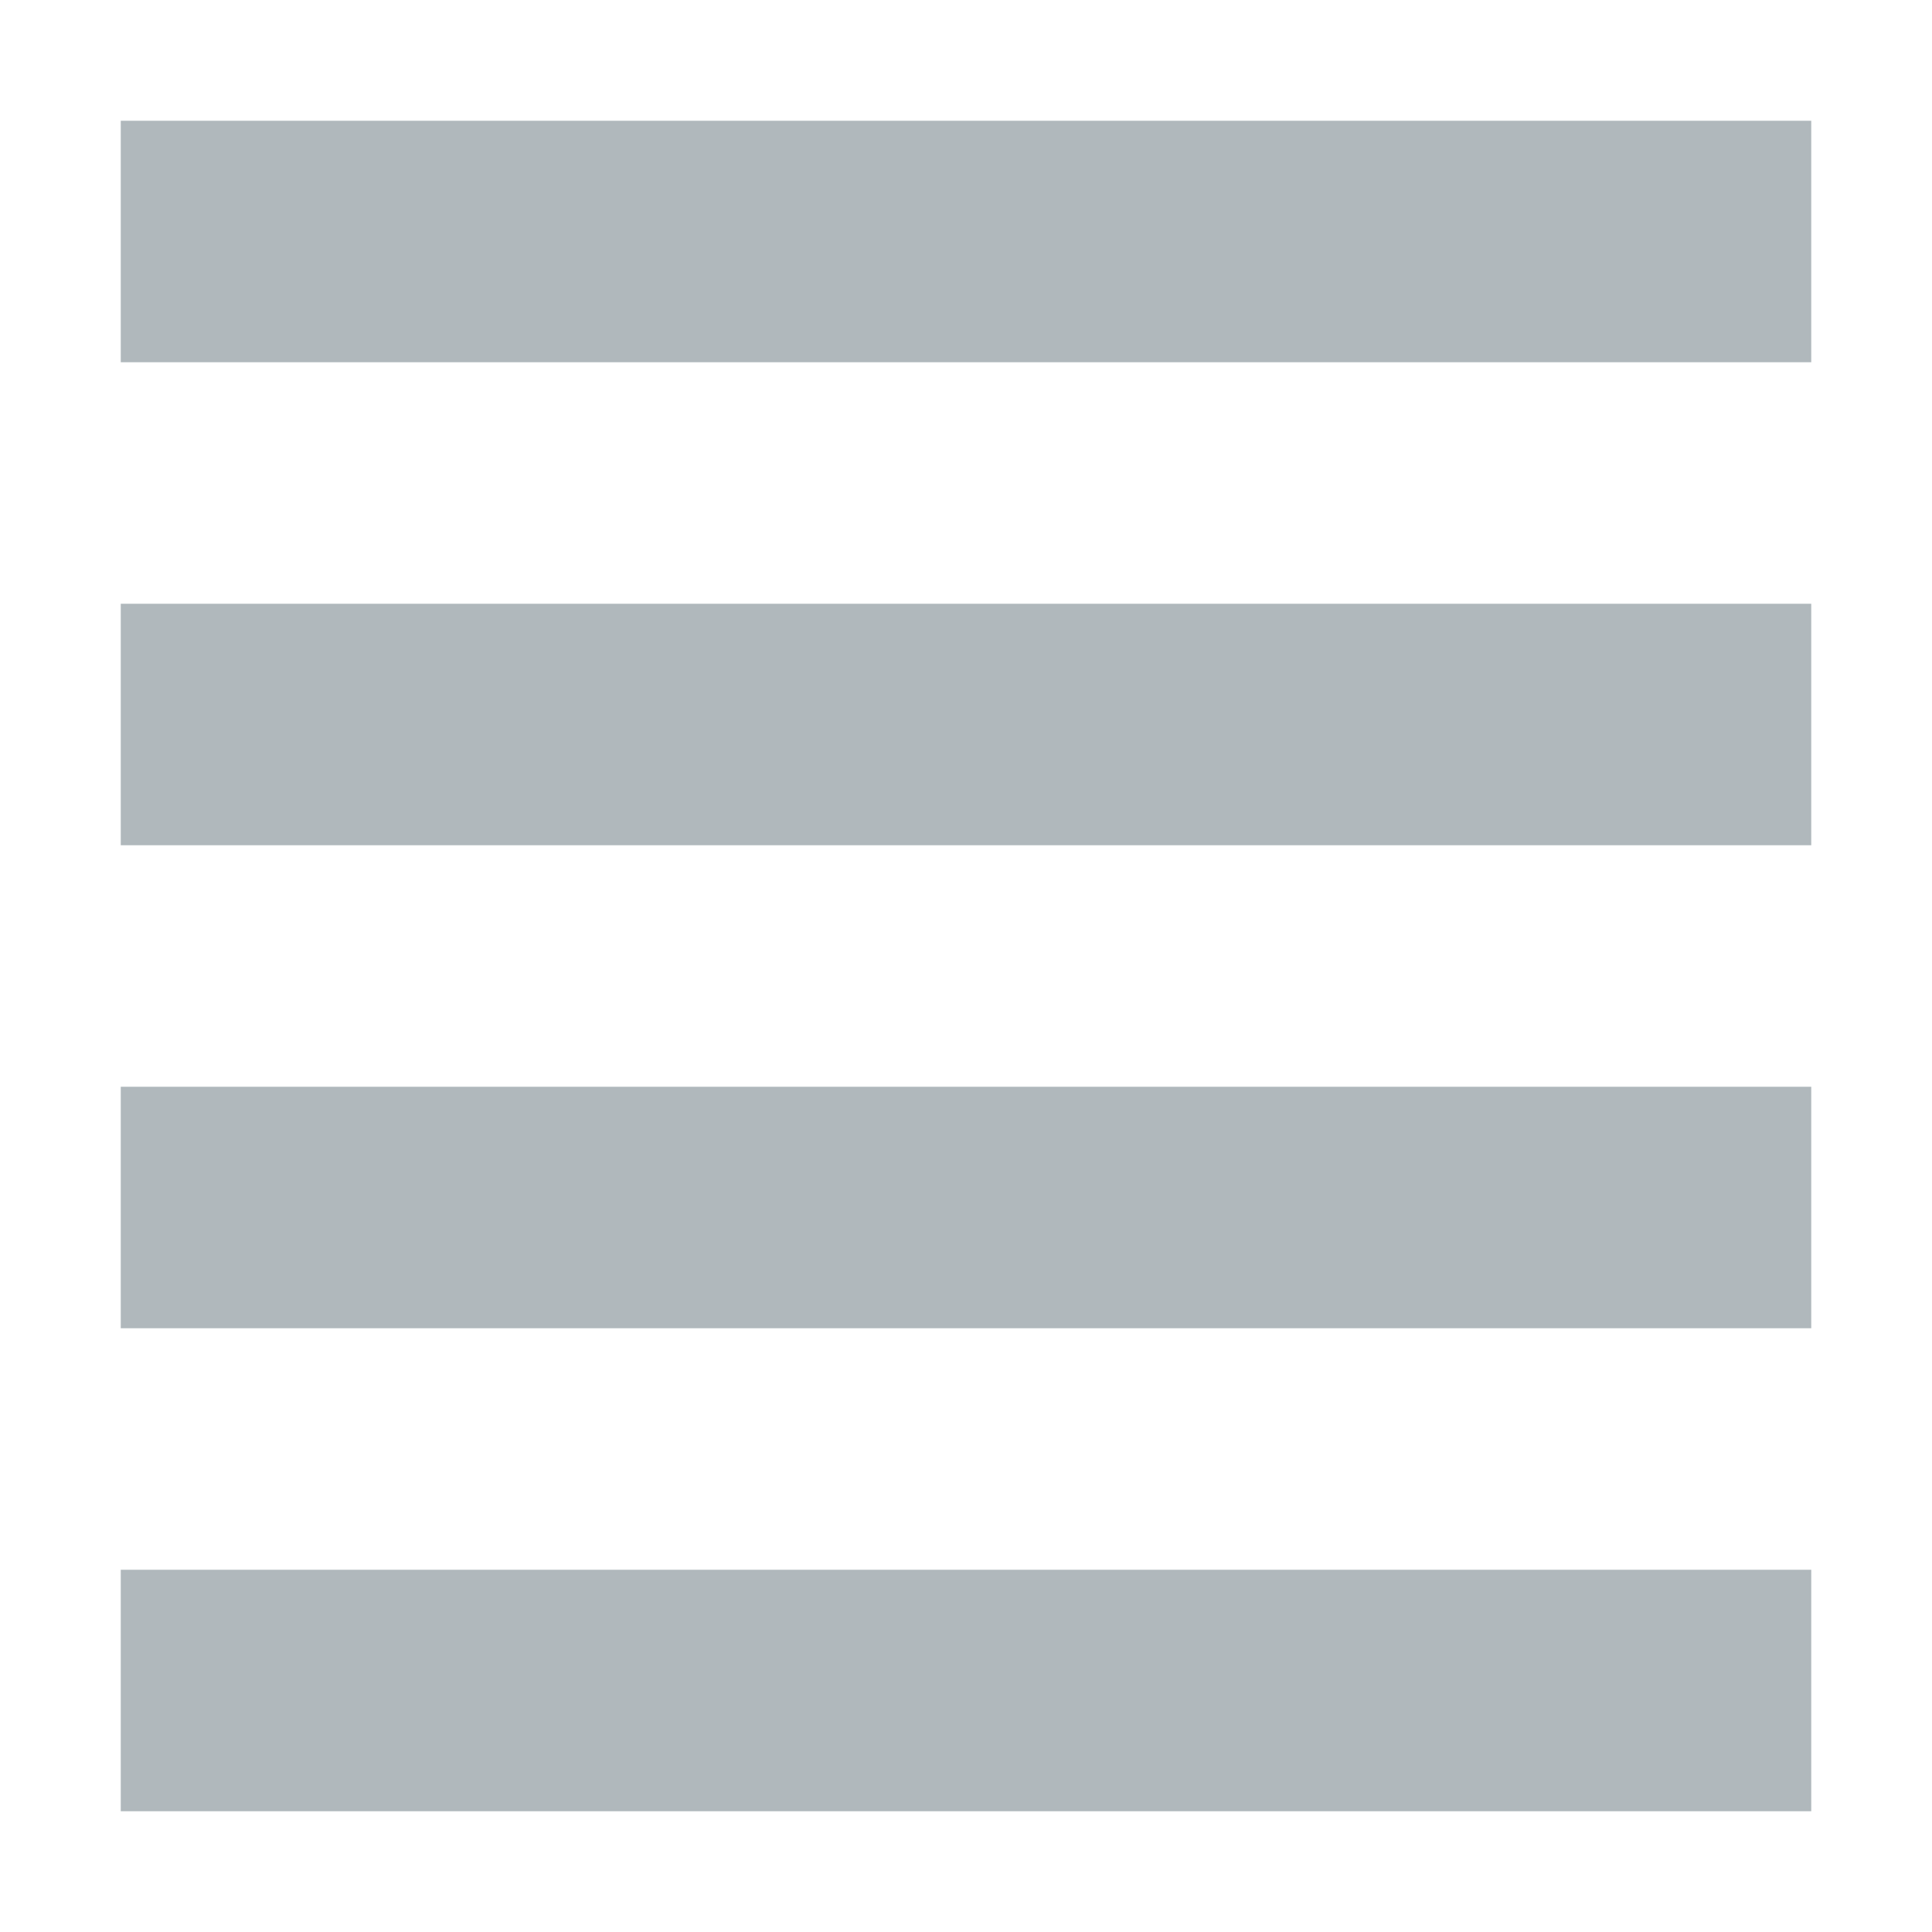 <svg xmlns="http://www.w3.org/2000/svg" width="16" height="16" version="1.1">
 <path style="fill:#b0b8bc" d="M 1,1 H 15 V 3 H 1 Z"/>
 <path style="fill:#b0b8bc" d="M 1,5 H 15 V 7 H 1 Z"/>
 <path style="fill:#b0b8bc" d="M 1,9 H 15 V 11 H 1 Z"/>
 <path style="fill:#b0b8bc" d="M 1,13 H 15 V 15 H 1 Z"/>
</svg>
